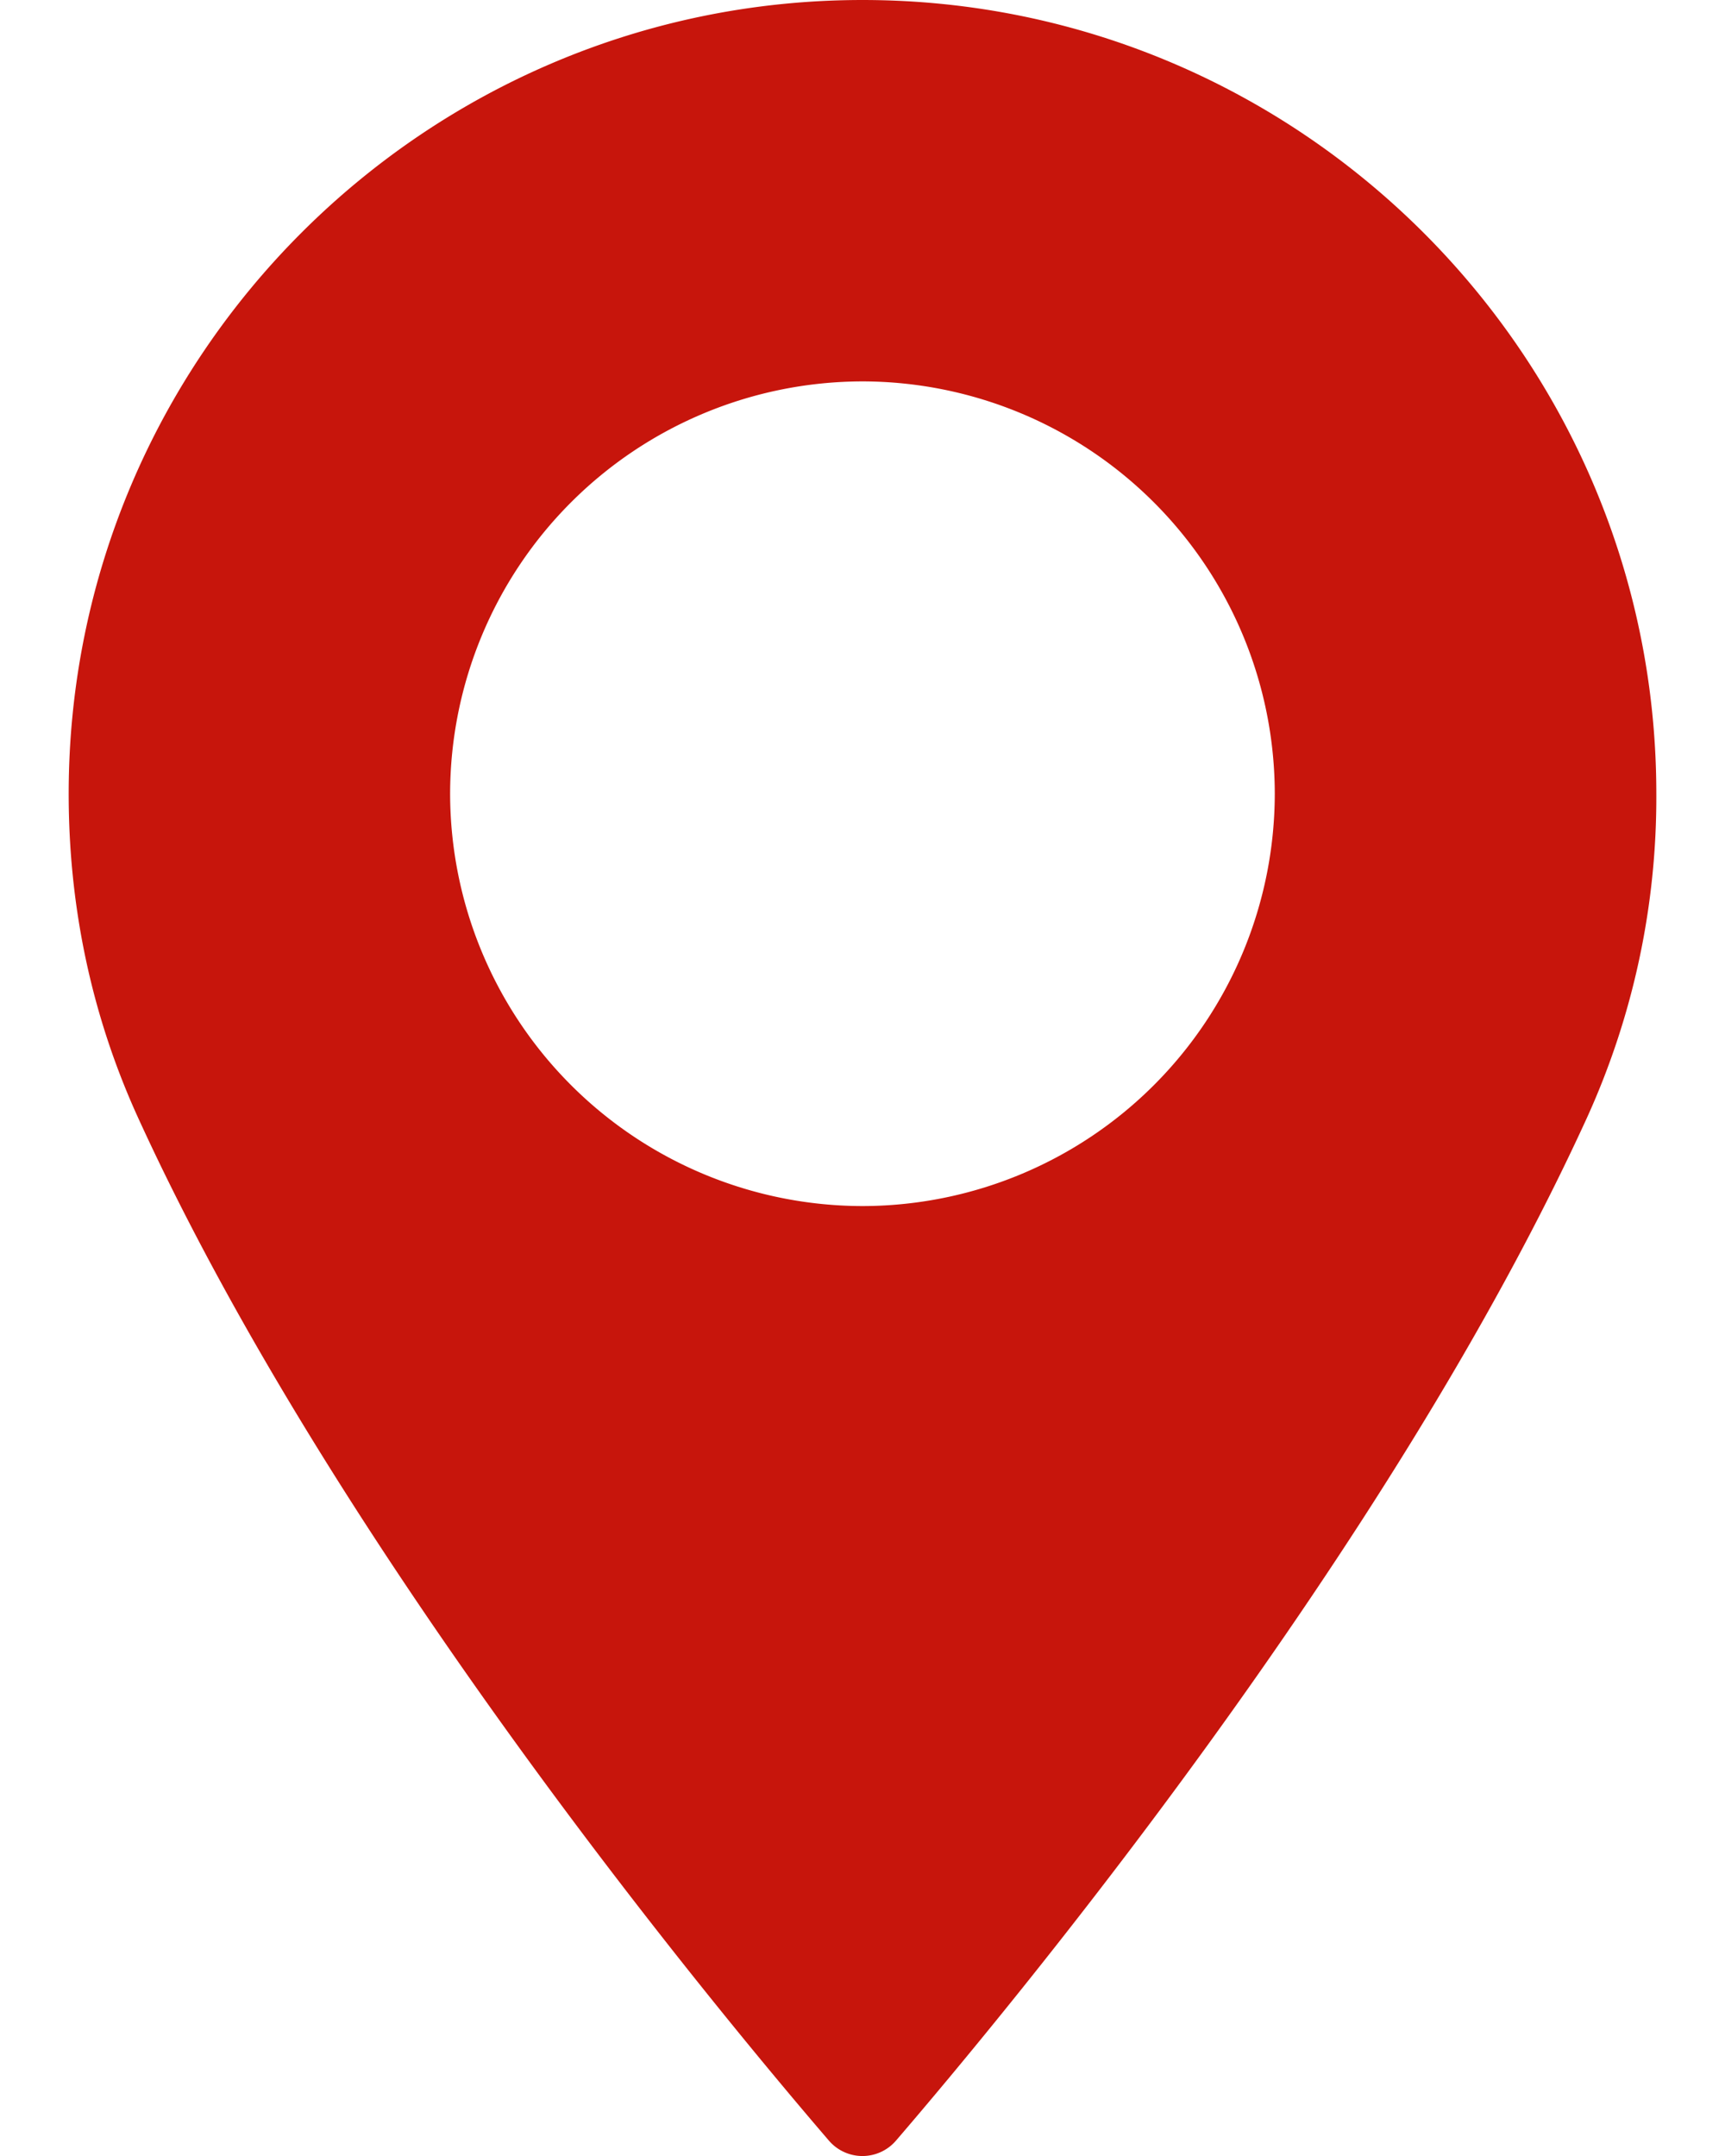 <svg width="16" height="20" fill="none" xmlns="http://www.w3.org/2000/svg"><path d="M8 0C3.94 0 .637 3.303.637 7.363c0 1.06.217 2.07.644 3.006 1.84 4.028 5.37 8.281 6.408 9.489a.41.41 0 00.621 0c1.038-1.208 4.568-5.46 6.41-9.49a7.18 7.18 0 00.643-3.005C15.363 3.303 12.06 0 8 0zm0 11.188a3.83 3.83 0 01-3.825-3.825A3.83 3.83 0 018 3.538a3.83 3.83 0 013.824 3.825A3.829 3.829 0 018 11.188z" fill="#C7150C"/></svg>